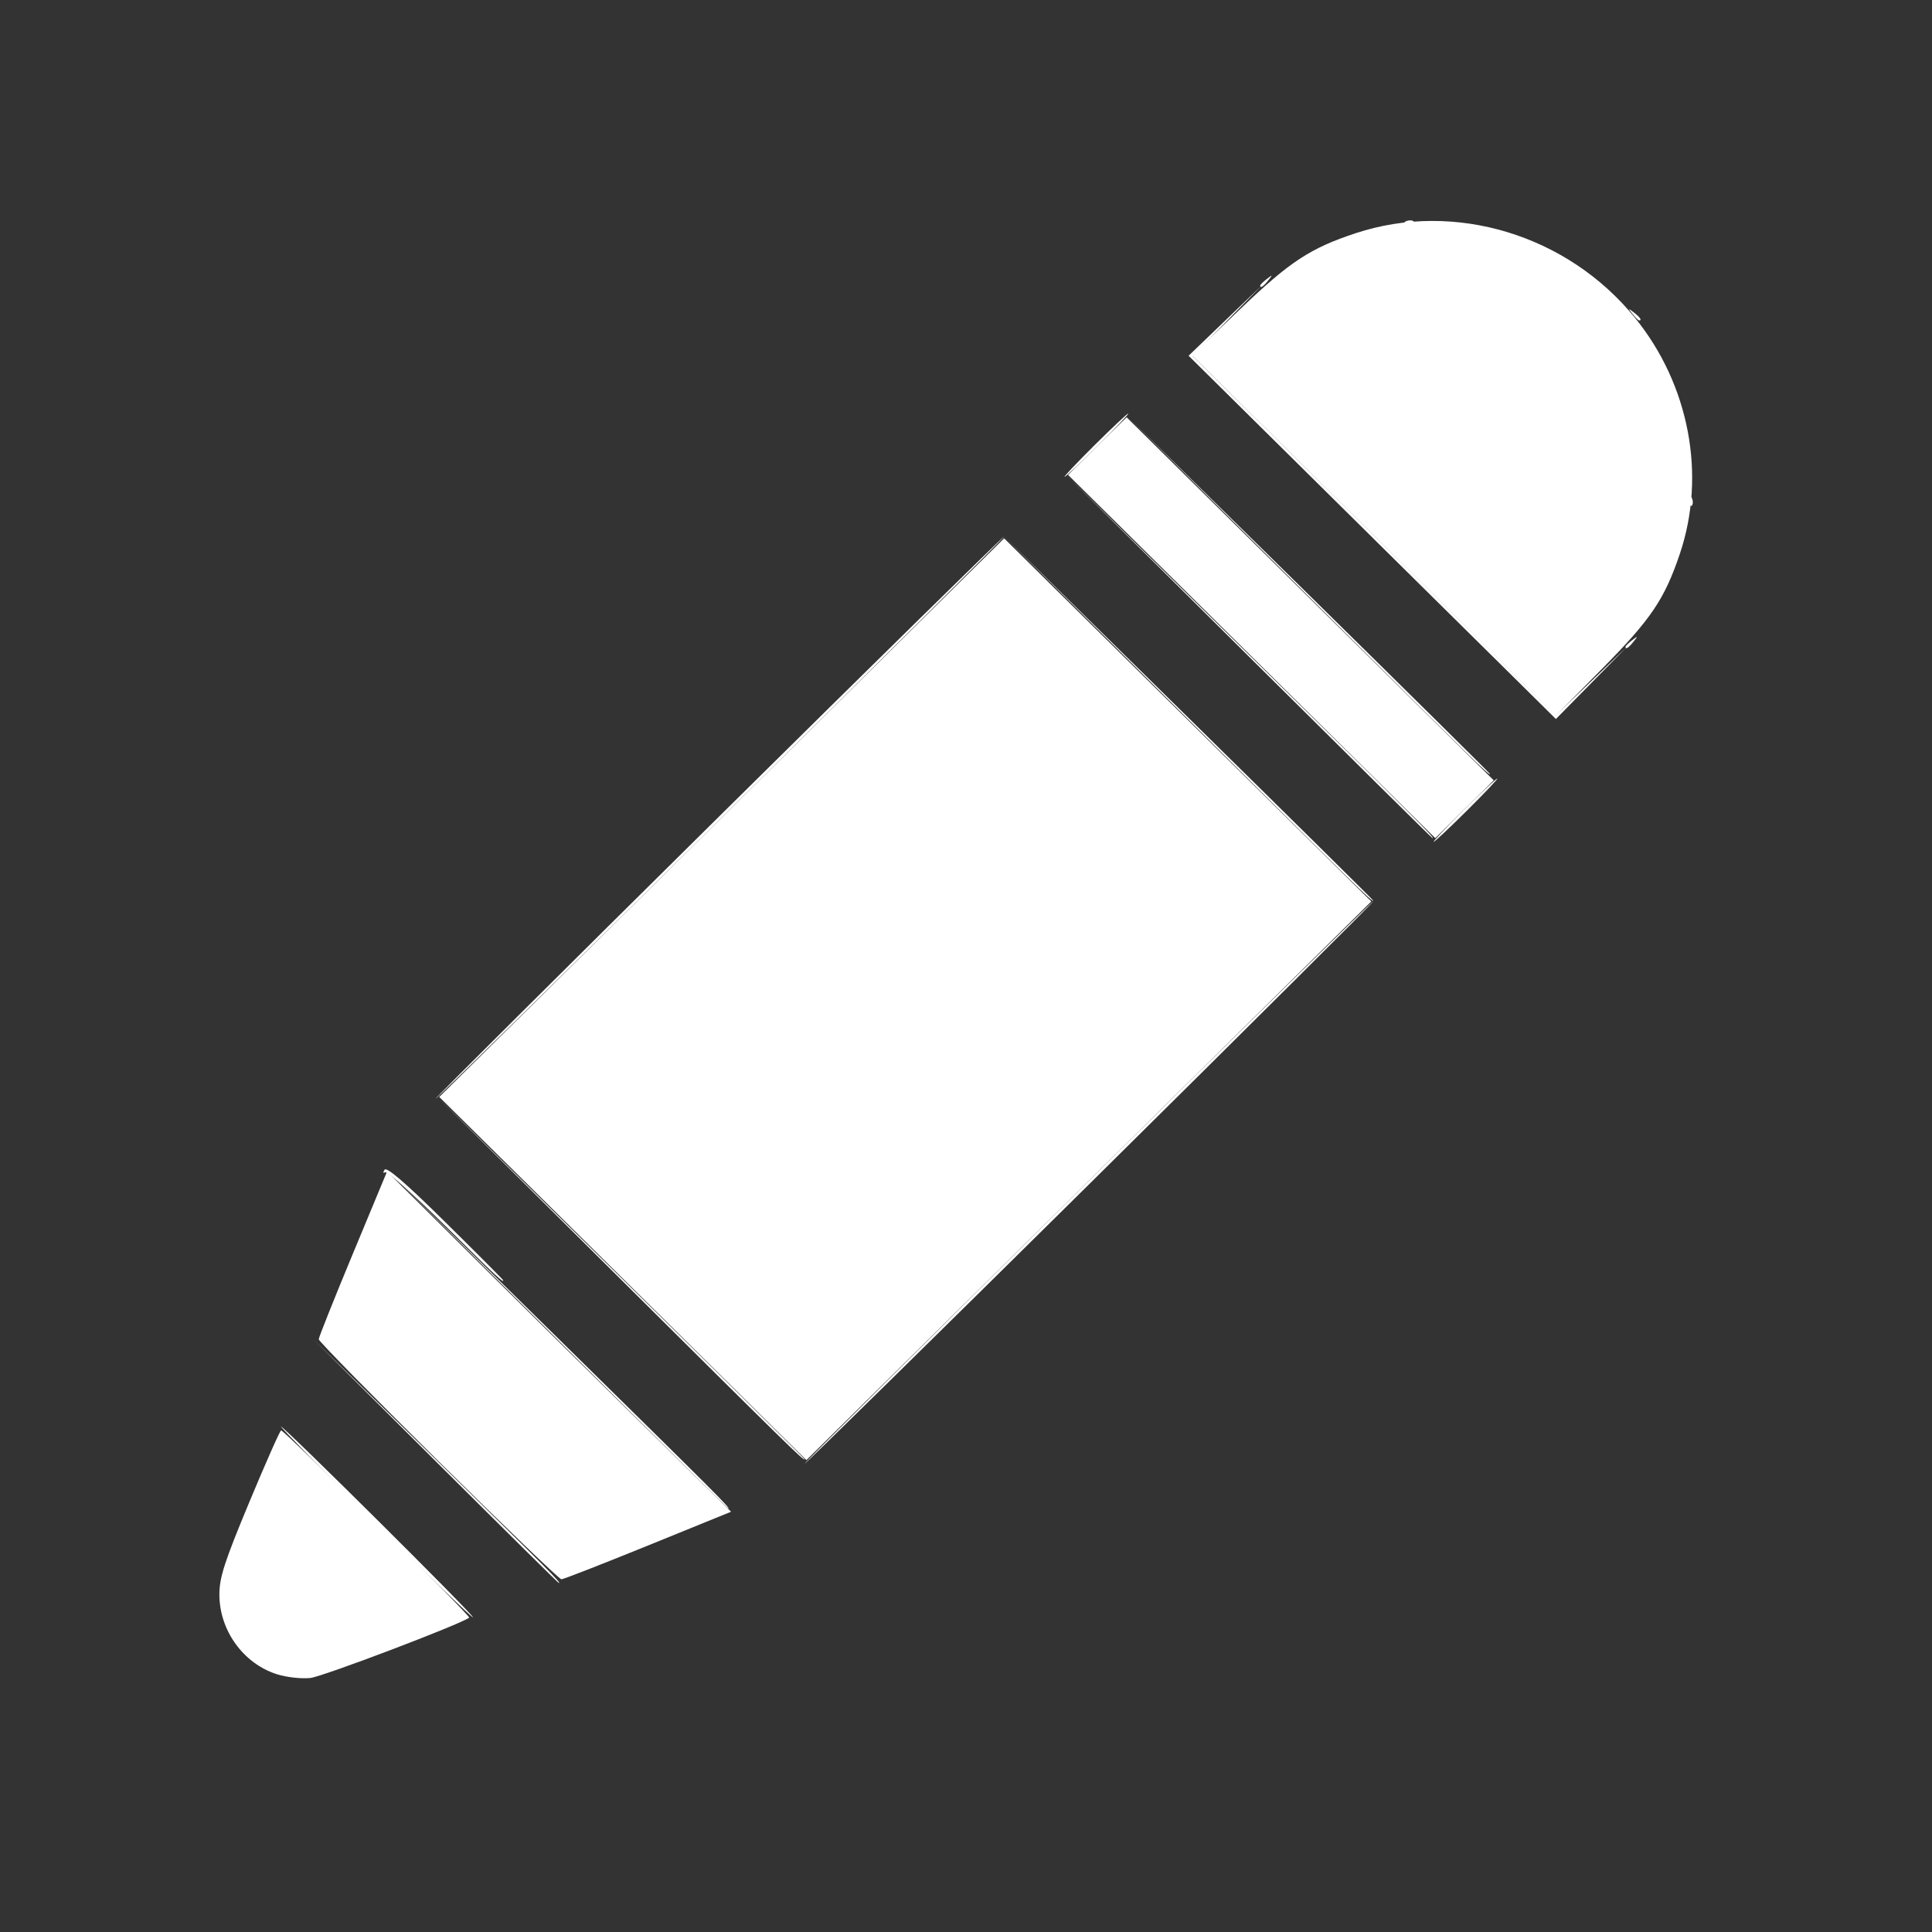 <?xml version="1.0" encoding="UTF-8" standalone="no"?>
<svg
   xmlns:dc="http://purl.org/dc/elements/1.1/"
   xmlns:cc="http://creativecommons.org/ns#"
   xmlns:rdf="http://www.w3.org/1999/02/22-rdf-syntax-ns#"
   xmlns:svg="http://www.w3.org/2000/svg"
   xmlns="http://www.w3.org/2000/svg"
   xmlns:sodipodi="http://sodipodi.sourceforge.net/DTD/sodipodi-0.dtd"
   xmlns:inkscape="http://www.inkscape.org/namespaces/inkscape"
   sodipodi:docname="pencil.svg"
   inkscape:version="1.0 (4035a4fb49, 2020-05-01)"
   id="svg8"
   version="1.1"
   viewBox="0 0 135.467 135.467"
   height="512"
   width="512">
  <rect x="0" y="0" width="135.467" height="135.467" fill="#333333" stroke="none"/>
  <defs
     id="defs2" />
  <sodipodi:namedview
     inkscape:window-maximized="1"
     inkscape:window-y="-9"
     inkscape:window-x="-9"
     inkscape:window-height="1001"
     inkscape:window-width="1920"
     units="px"
     showgrid="false"
     inkscape:document-rotation="0"
     inkscape:current-layer="layer1"
     inkscape:document-units="mm"
     inkscape:cy="259.57674"
     inkscape:cx="286.98784"
     inkscape:zoom="1.4"
     inkscape:pageshadow="2"
     inkscape:pageopacity="0.0"
     borderopacity="1.0"
     bordercolor="#666666"
     pagecolor="#ffffff"
     id="base" />
  <g
     id="layer1"
     inkscape:groupmode="layer"
     inkscape:label="Capa 1">
    <g
       style="fill:#ffffff;fill-opacity:1"
       transform="matrix(0.998,0,0,0.987,153.584,57.649)"
       id="g847">
      <path
         id="path855"
         d="m -123.297,45.385 -8.597,-8.665 8.665,8.597 c 8.053,7.99 8.784,8.733 8.597,8.733 -0.037,0 -3.937,-3.899 -8.665,-8.665 z m 45.774,-19.778 c 10.986,-10.987 20.034,-19.976 20.107,-19.976 0.073,0 -8.856,8.989 -19.842,19.976 -10.986,10.987 -20.034,19.976 -20.107,19.976 -0.073,0 8.856,-8.989 19.842,-19.976 z m -45.097,3.057 c -2.171,-2.175 -4.063,-3.883 -4.205,-3.796 -0.15,0.093 -0.171,0.019 -0.05,-0.176 0.143,-0.232 1.458,0.915 4.274,3.726 2.237,2.234 4.067,4.092 4.067,4.13 0,0.187 -0.415,-0.207 -4.087,-3.885 z m 19.168,-28.986 c 10.986,-10.987 20.034,-19.976 20.107,-19.976 0.073,0 -8.856,8.989 -19.842,19.976 -10.986,10.987 -20.034,19.976 -20.107,19.976 -0.073,0 8.856,-8.989 19.842,-19.976 z m 52.388,-0.529 c 1.23,-1.237 2.297,-2.249 2.37,-2.249 0.073,0 -0.874,1.012 -2.105,2.249 -1.23,1.237 -2.297,2.249 -2.37,2.249 -0.073,0 0.874,-1.012 2.105,-2.249 z M -76.994,-26.78 c 1.231,-1.237 2.297,-2.249 2.37,-2.249 0.073,0 -0.874,1.012 -2.105,2.249 -1.231,1.237 -2.297,2.249 -2.37,2.249 -0.073,0 0.874,-1.012 2.105,-2.249 z"
         style="fill:#ffffff;fill-opacity:1;stroke-width:0.265" />
      <path
         id="path853"
         d="m -127.536,49.751 c -3.715,-3.747 -6.69,-6.813 -6.613,-6.813 0.22,0 13.622,13.464 13.487,13.55 -0.066,0.042 -3.159,-2.99 -6.874,-6.737 z m 87.848,-62.211 c 0,-0.055 0.208,-0.263 0.463,-0.463 0.42,-0.329 0.429,-0.32 0.1,0.1 -0.346,0.441 -0.563,0.581 -0.563,0.363 z m 0.495,-23.646 c -0.329,-0.42 -0.32,-0.429 0.1,-0.1 0.441,0.346 0.581,0.563 0.363,0.563 -0.055,0 -0.263,-0.208 -0.463,-0.463 z m -26.16,-2.018 c 0,-0.055 0.208,-0.263 0.463,-0.463 0.42,-0.329 0.429,-0.32 0.1,0.1 -0.346,0.441 -0.563,0.581 -0.563,0.363 z"
         style="fill:#ffffff;fill-opacity:1;stroke-width:0.265" />
      <path
         id="path851"
         d="m -114.698,36.787 -11.905,-11.972 11.972,11.905 c 11.128,11.066 12.091,12.04 11.905,12.04 -0.037,0 -5.425,-5.388 -11.972,-11.972 z m 4.366,-4.366 -12.831,-12.898 12.898,12.831 c 7.094,7.057 12.898,12.861 12.898,12.898 0,0.186 -1.039,-0.842 -12.966,-12.831 z m 39.82,-39.82 -12.964,-13.031 13.031,12.964 c 7.167,7.13 13.031,12.994 13.031,13.031 0,0.186 -1.048,-0.851 -13.098,-12.964 z m 4.366,-4.366 -12.831,-12.898 12.898,12.831 c 11.989,11.927 13.017,12.966 12.831,12.966 -0.037,0 -5.841,-5.804 -12.898,-12.898 z m 4.233,-4.233 -12.567,-12.634 12.634,12.567 c 6.949,6.912 12.634,12.597 12.634,12.634 0,0.186 -1.02,-0.824 -12.701,-12.567 z m 4.43,-4.236 -12.9,-12.902 2.582,-2.51 2.582,-2.51 -2.445,2.517 -2.445,2.517 12.766,12.764 12.766,12.764 2.51,-2.448 2.51,-2.448 -2.507,2.58 c -1.379,1.419 -2.509,2.58 -2.513,2.58 -0.003,0 -5.811,-5.806 -12.906,-12.902 z m 22.315,-2.599 c 0.013,-0.308 0.075,-0.371 0.16,-0.16 0.076,0.191 0.067,0.419 -0.021,0.507 -0.088,0.088 -0.15,-0.068 -0.139,-0.347 z m -19.914,-19.87 c 0.191,-0.076 0.419,-0.067 0.507,0.021 0.088,0.088 -0.068,0.15 -0.347,0.139 -0.308,-0.013 -0.371,-0.075 -0.16,-0.16 z"
         style="fill:#ffffff;fill-opacity:1;stroke-width:0.265" />
      <path
         id="path849"
         d="m -134.428,60.534 c -2.373,-0.758 -4.061,-3.13 -4.05,-5.689 0.005,-1.205 0.367,-2.33 2.104,-6.545 1.154,-2.799 2.158,-5.091 2.232,-5.093 0.226,-0.007 13.344,13.198 13.215,13.303 -0.561,0.456 -10.291,4.193 -11.164,4.288 -0.62,0.068 -1.672,-0.051 -2.338,-0.264 z m 11.329,-15.15 c -4.619,-4.621 -8.399,-8.513 -8.399,-8.648 0,-0.135 1.08,-2.873 2.4,-6.084 l 2.4,-5.838 6.119,6.145 c 3.365,3.38 8.804,8.818 12.086,12.086 l 5.967,5.941 -5.838,2.4 c -3.211,1.32 -5.95,2.4 -6.087,2.4 -0.137,0 -4.028,-3.781 -8.648,-8.402 z M -110.133,32.42 -123.031,19.521 -103.187,-0.322 -83.343,-20.164 -70.445,-7.266 -57.547,5.632 -77.392,25.476 -97.236,45.32 Z m 44.182,-44.189 -12.9,-12.902 2.058,-2.046 2.058,-2.046 12.895,12.895 12.895,12.895 -2.053,2.053 -2.053,2.053 z m 8.587,-8.598 -12.783,-12.798 3.396,-3.29 c 3.468,-3.36 4.921,-4.326 8.11,-5.388 6.965,-2.321 14.887,0.11 19.63,6.024 3.804,4.744 5.008,11.156 3.144,16.749 -1.072,3.215 -2.021,4.64 -5.406,8.11 l -3.307,3.39 z"
         style="fill:#ffffff;fill-opacity:1;stroke-width:0.265" />
    </g>
  </g>
</svg>
